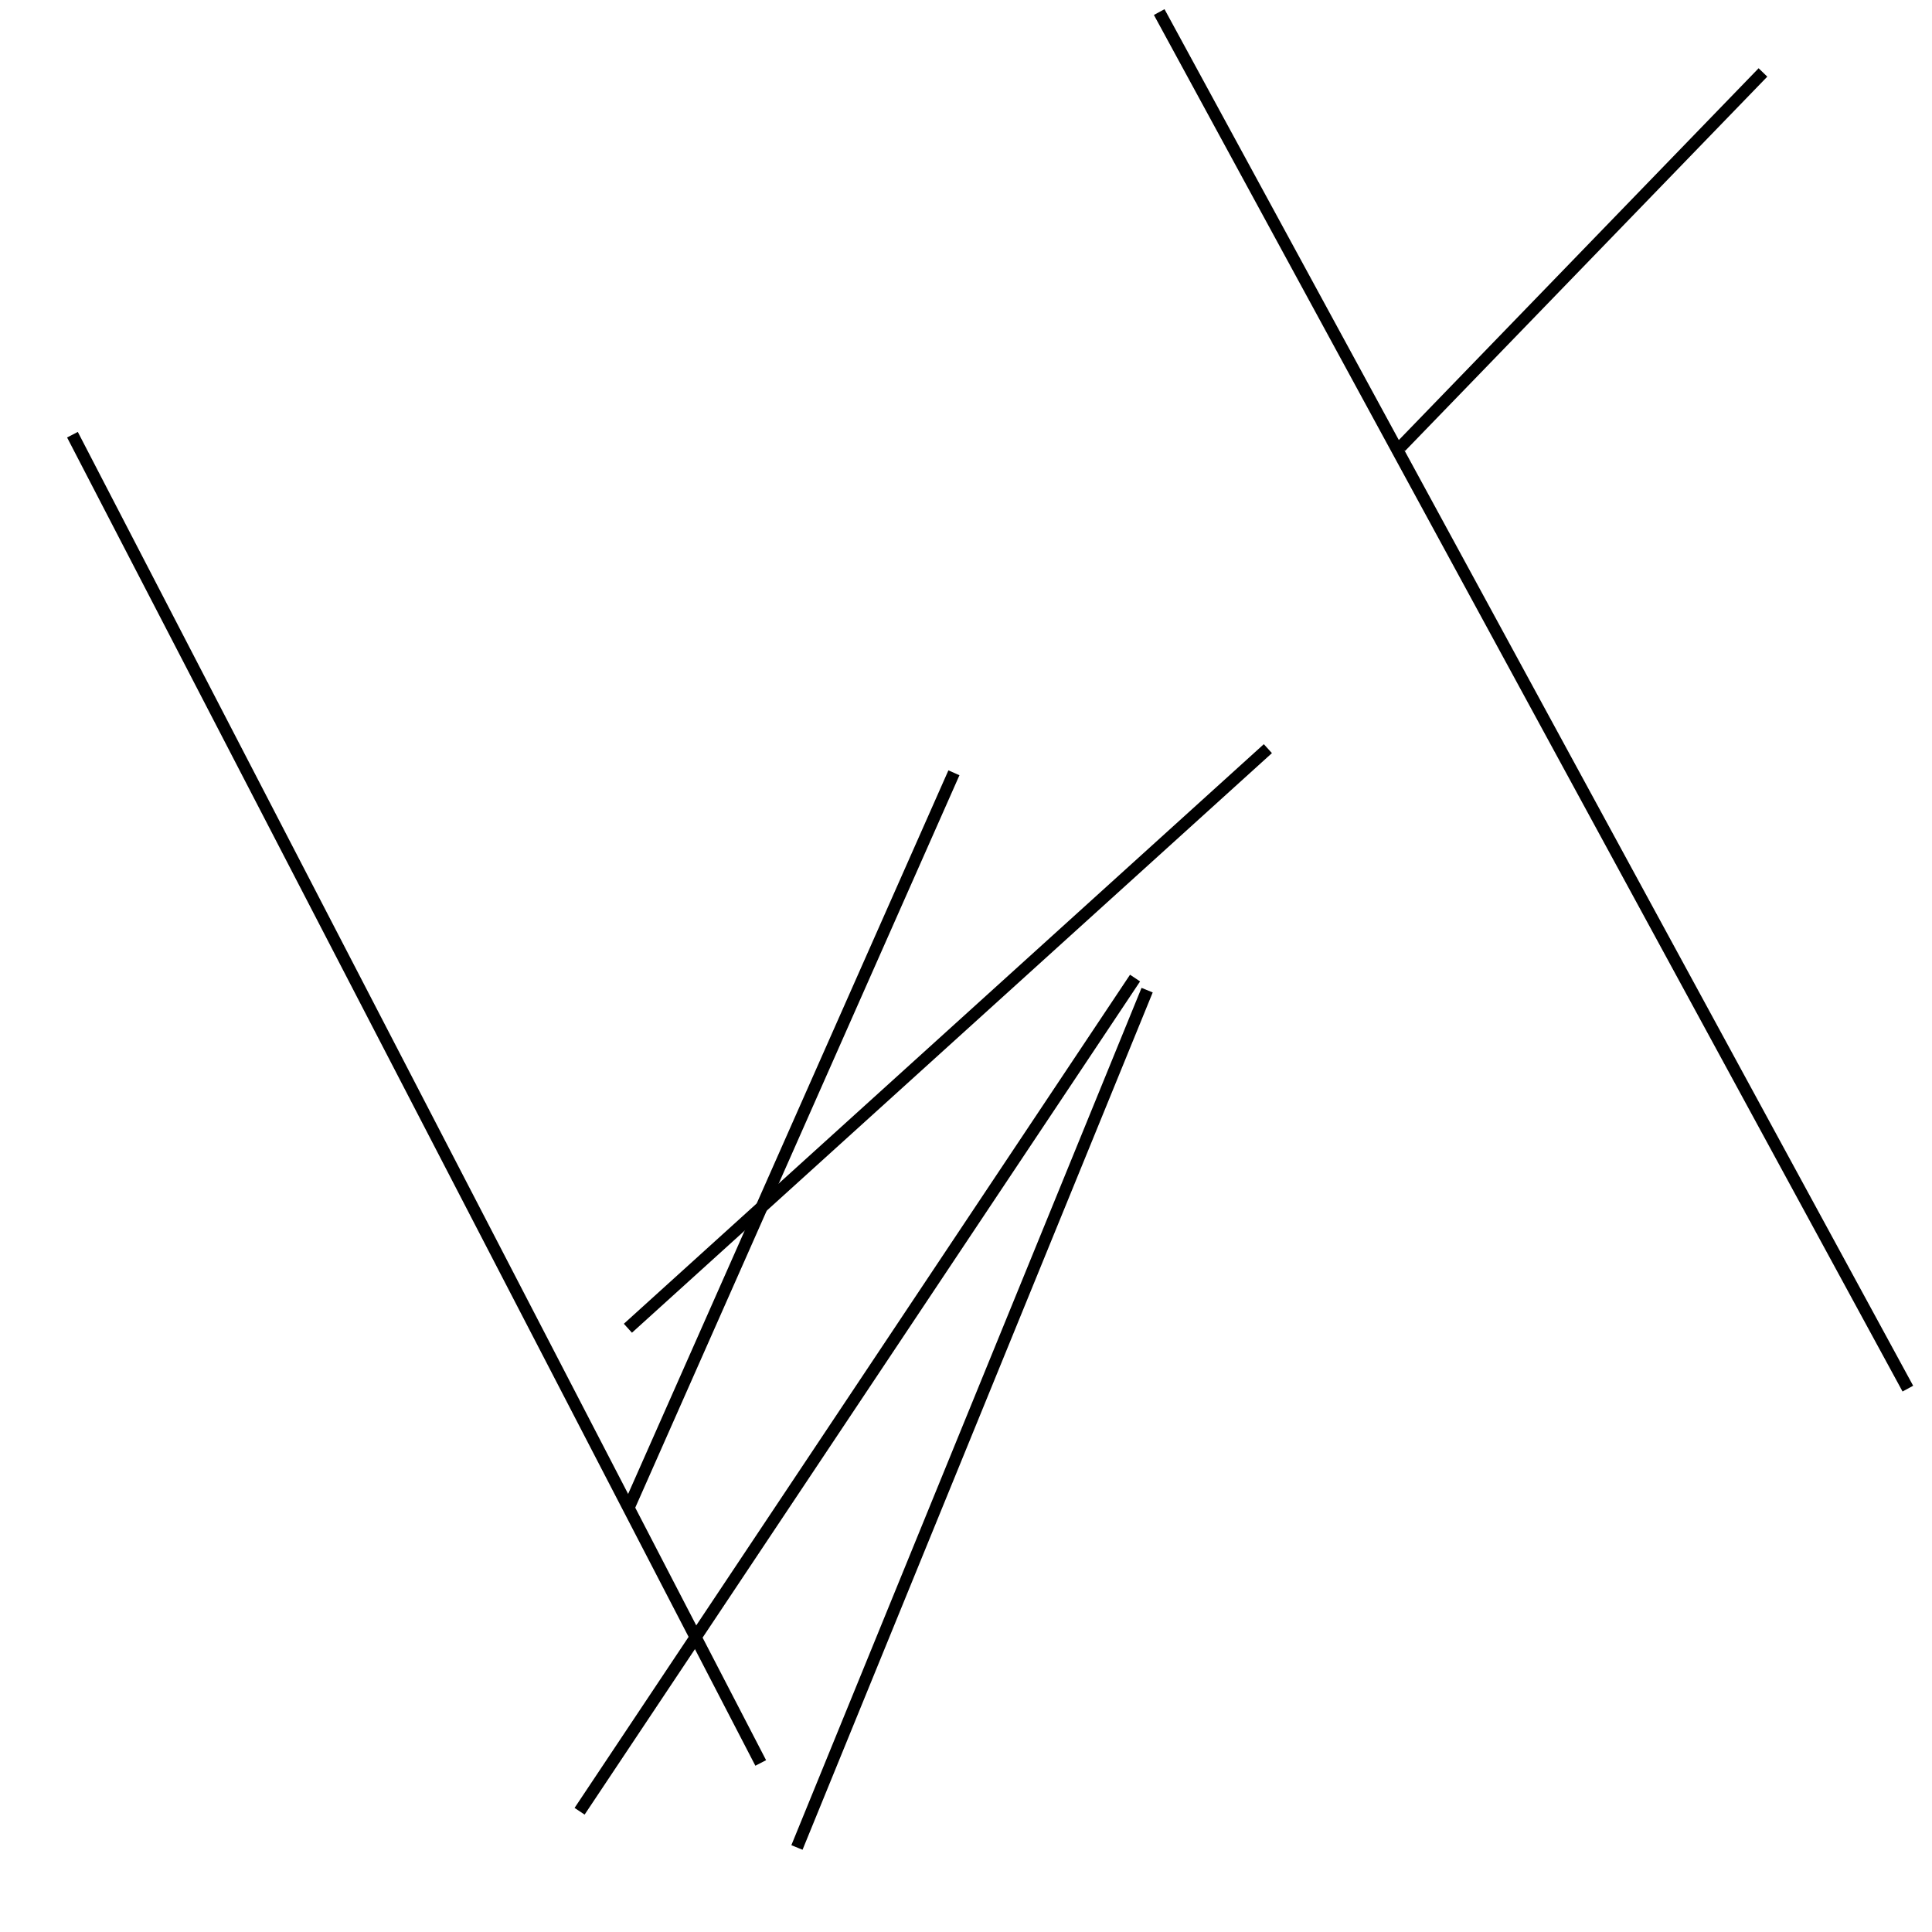 <?xml version="1.0" encoding="utf-8" ?>
<svg baseProfile="full" height="160" version="1.1" width="160" xmlns="http://www.w3.org/2000/svg" xmlns:ev="http://www.w3.org/2001/xml-events" xmlns:xlink="http://www.w3.org/1999/xlink"><defs /><line stroke="black" stroke-width="1" x1="96" x2="158" y1="1" y2="115" /><line stroke="black" stroke-width="1" x1="63" x2="6" y1="146" y2="36" /><line stroke="black" stroke-width="1" x1="95" x2="66" y1="82" y2="153" /><line stroke="black" stroke-width="1" x1="105" x2="52" y1="62" y2="110" /><line stroke="black" stroke-width="1" x1="94" x2="48" y1="81" y2="150" /><line stroke="black" stroke-width="1" x1="116" x2="146" y1="37" y2="6" /><line stroke="black" stroke-width="1" x1="79" x2="52" y1="64" y2="125" /></svg>